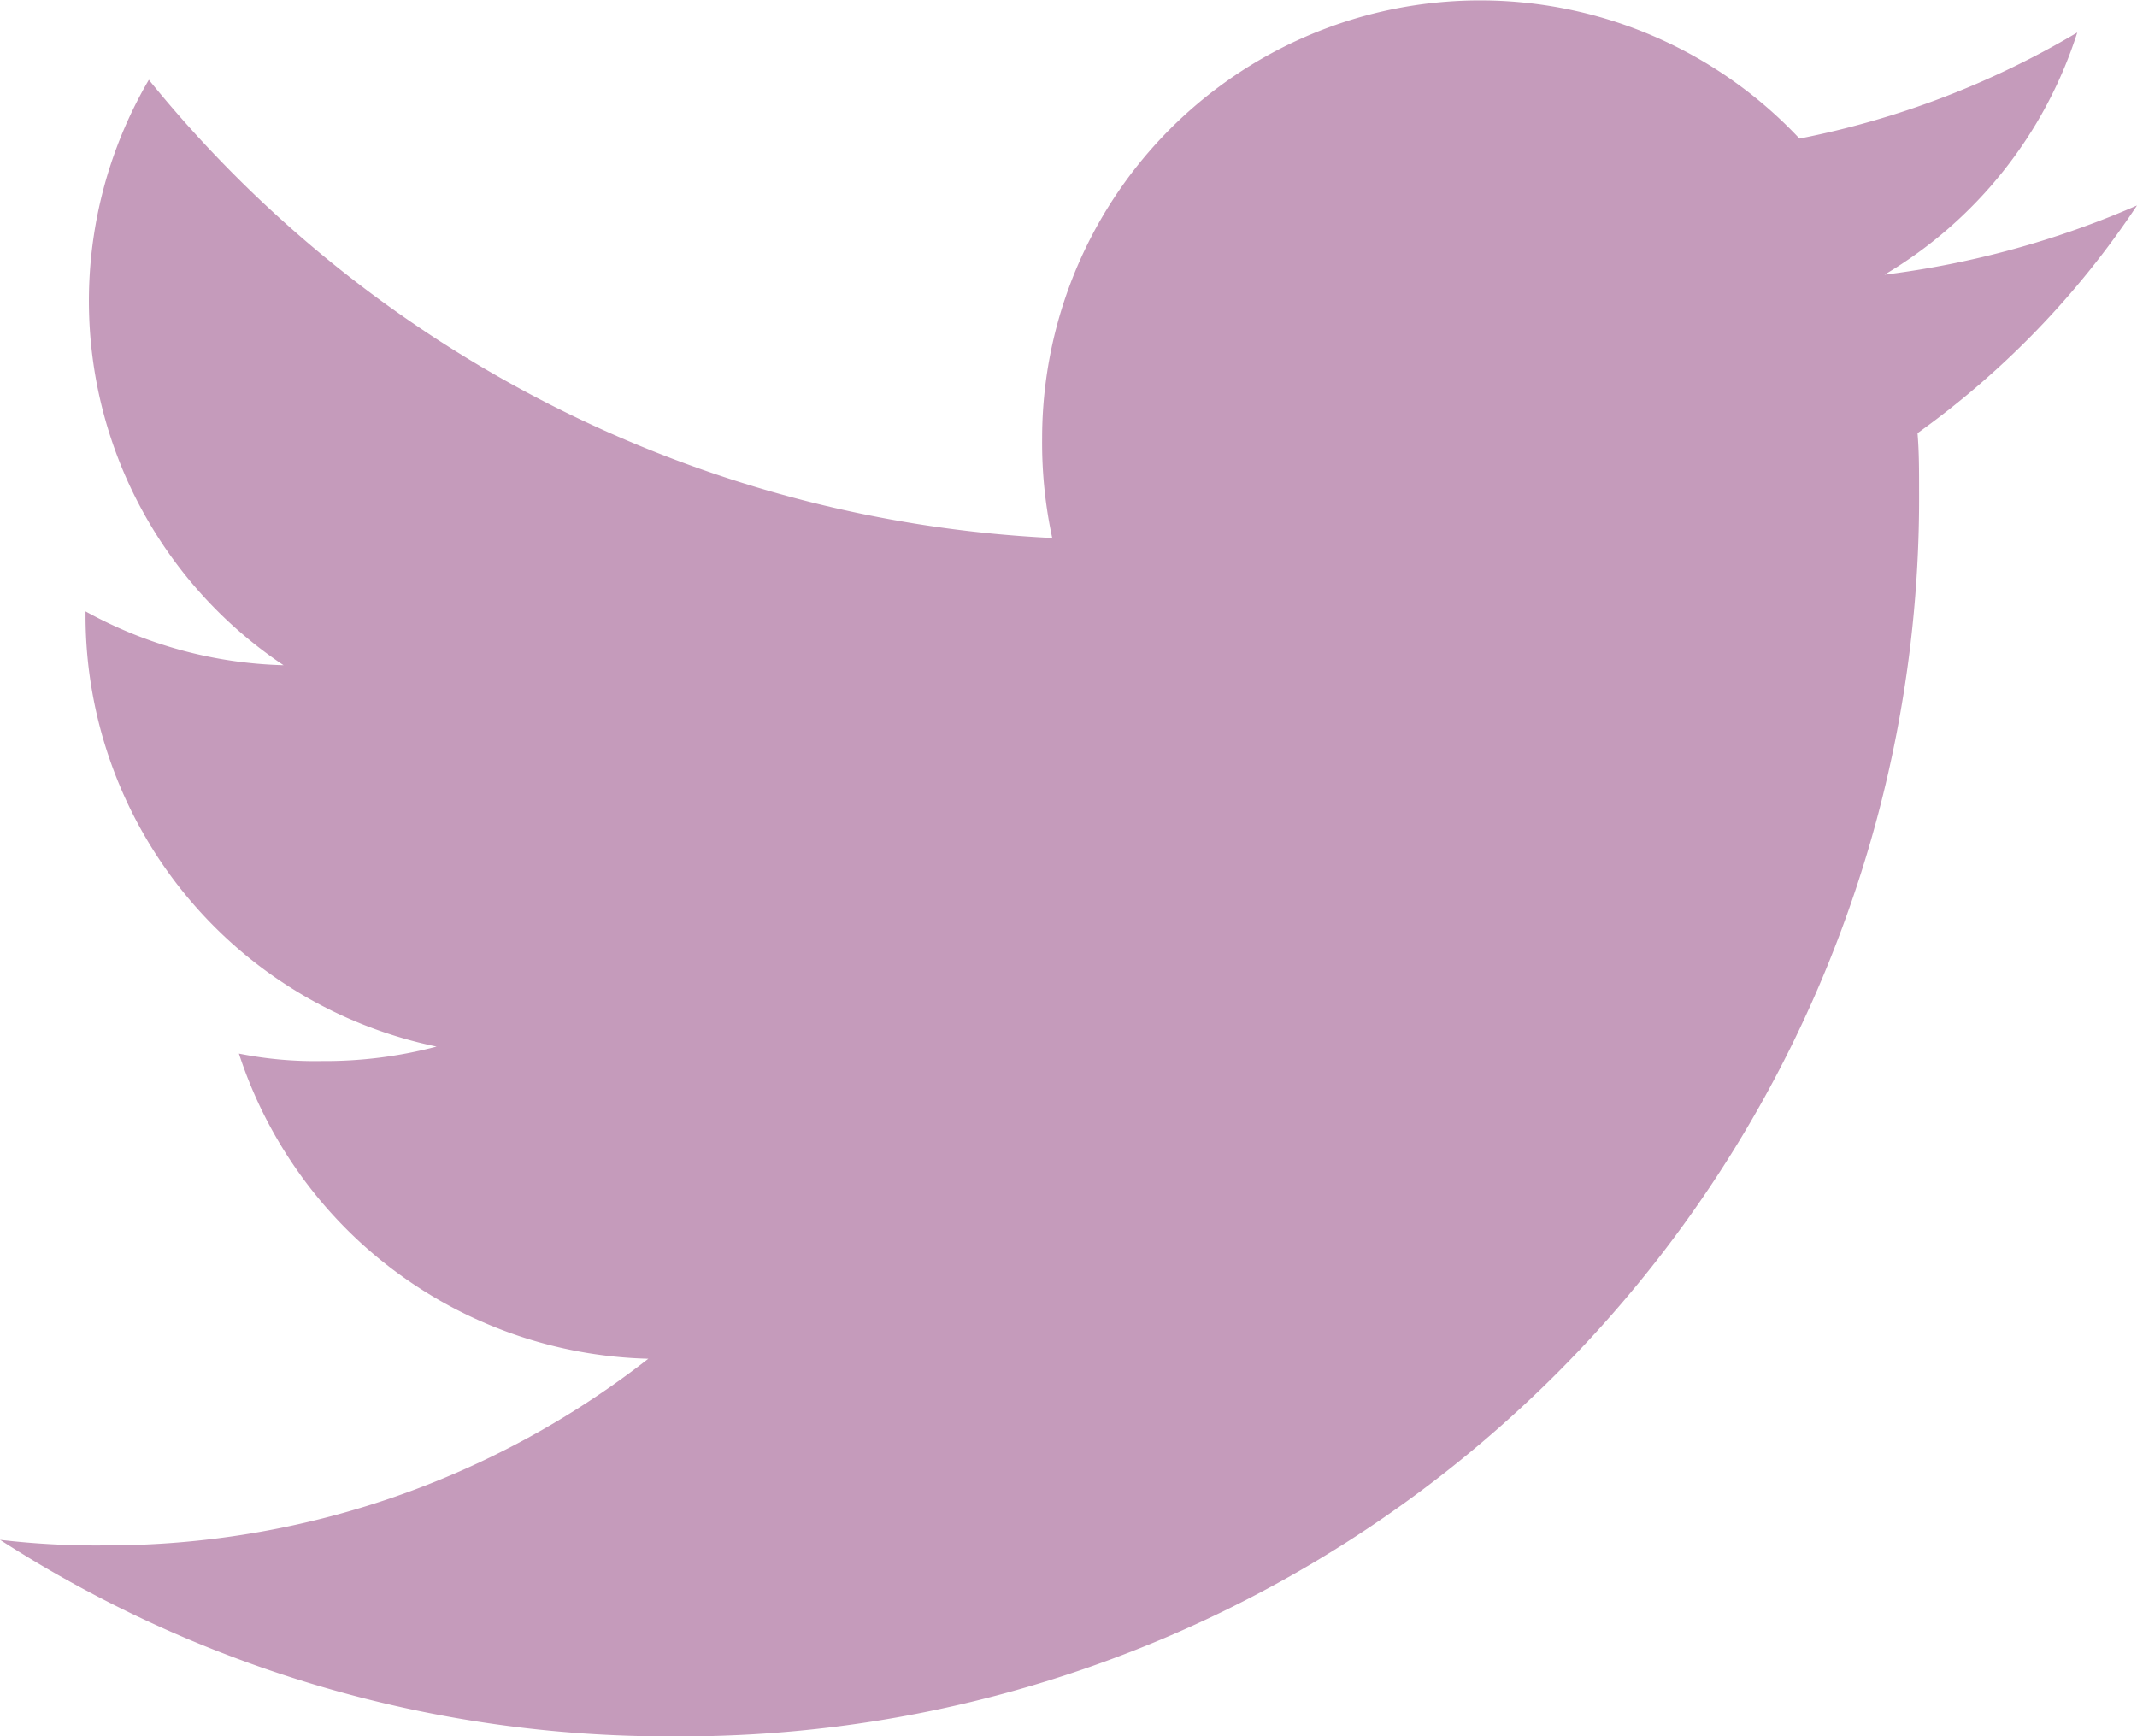 <svg id="twitter" xmlns="http://www.w3.org/2000/svg" width="13.739" height="11.163" viewBox="0 0 13.739 11.163">
  <path id="Path_4" data-name="Path 4" d="M13.739,49.321a5.872,5.872,0,0,1-1.623.445,2.8,2.8,0,0,0,1.239-1.557,5.629,5.629,0,0,1-1.786.682A2.816,2.816,0,0,0,6.7,50.817a2.9,2.9,0,0,0,.065.642A7.972,7.972,0,0,1,.957,48.513a2.817,2.817,0,0,0,.866,3.764A2.782,2.782,0,0,1,.55,51.931v.031a2.83,2.83,0,0,0,2.257,2.767,2.811,2.811,0,0,1-.738.093,2.49,2.49,0,0,1-.533-.048,2.843,2.843,0,0,0,2.632,1.962,5.659,5.659,0,0,1-3.492,1.2A5.276,5.276,0,0,1,0,57.9a7.929,7.929,0,0,0,4.321,1.264,7.961,7.961,0,0,0,8.017-8.015c0-.125,0-.245-.01-.364A5.619,5.619,0,0,0,13.739,49.321Z" transform="translate(0 -48)" fill="#c59bbb"/>
</svg>
